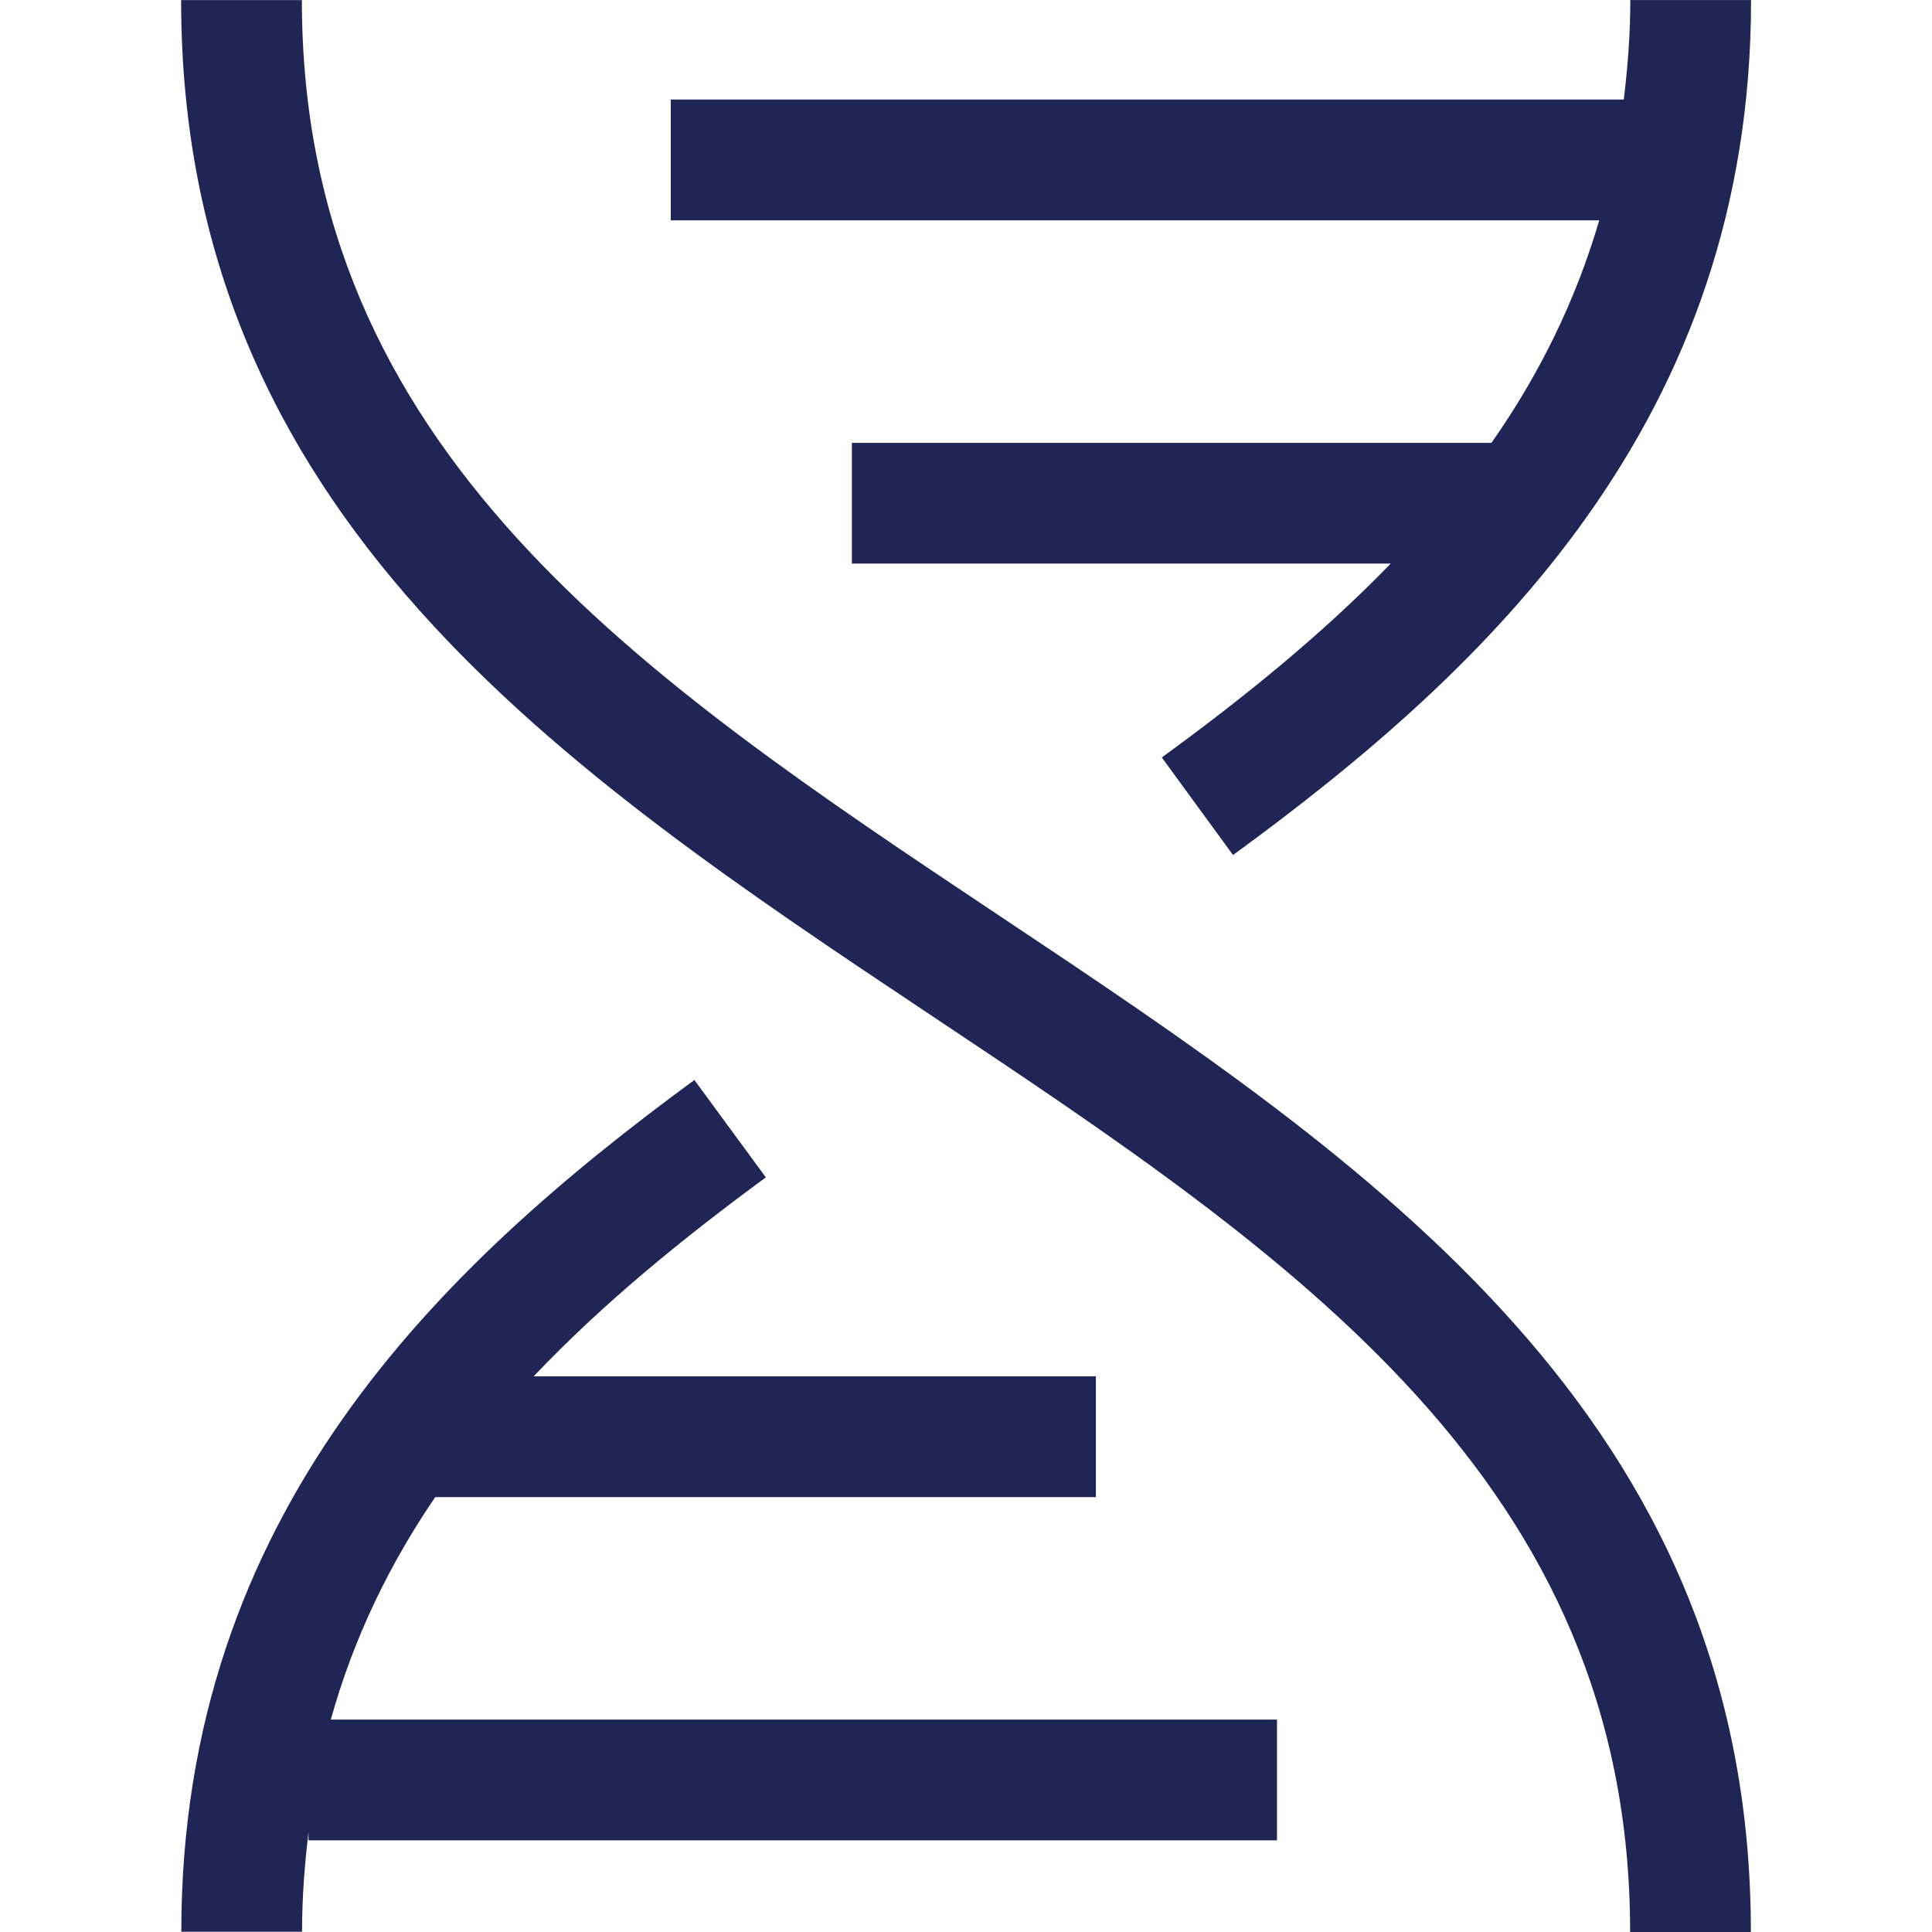 <?xml version="1.0" encoding="UTF-8" standalone="no"?>
<svg width="32px" height="32px" viewBox="0 0 32 32" version="1.1" xmlns="http://www.w3.org/2000/svg" xmlns:xlink="http://www.w3.org/1999/xlink">
    <!-- Generator: Sketch 47.1 (45422) - http://www.bohemiancoding.com/sketch -->
    <title>Icon/Industry/Life Sciences</title>
    <desc>Created with Sketch.</desc>
    <defs></defs>
    <g id="Symbols" stroke="none" stroke-width="1" fill="none" fill-rule="evenodd">
        <g id="Icon/Industry/Life-Sciences" fill="#1F2555">
            <g id="Page-1" transform="translate(3, 0)">
                <path d="M4.209,24.797 L15.151,24.797 L15.151,22.797 L5.838,22.797 C6.996,21.578 8.321,20.502 9.685,19.501 L8.501,17.888 C4.299,20.973 0.003,25.062 0.003,31.996 L2.003,31.996 C2.003,31.422 2.046,30.878 2.11,30.347 L2.11,30.482 L18.151,30.482 L18.151,28.482 L2.479,28.482 C2.861,27.114 3.458,25.897 4.209,24.797" id="Fill-1"></path>
                <path d="M21.703,7.335 L11.11,7.335 L11.11,9.335 L20.035,9.335 C18.888,10.518 17.584,11.569 16.243,12.546 L17.423,14.162 C21.665,11.065 26.003,6.96 26.003,0.001 L24.003,0.001 C24.003,0.574 23.959,1.119 23.895,1.649 L8.11,1.649 L8.11,3.65 L23.488,3.65 C23.087,5.018 22.474,6.236 21.703,7.335" id="Fill-3"></path>
                <path d="M13.555,15.169 C7.613,11.208 2,7.466 2,0.002 L-0,0.002 C-0,8.537 6.327,12.754 12.446,16.833 C18.388,20.794 24,24.536 24,32 L26,32 C26,23.465 19.673,19.248 13.555,15.169" id="Fill-6"></path>
            </g>
        </g>
    </g>
</svg>